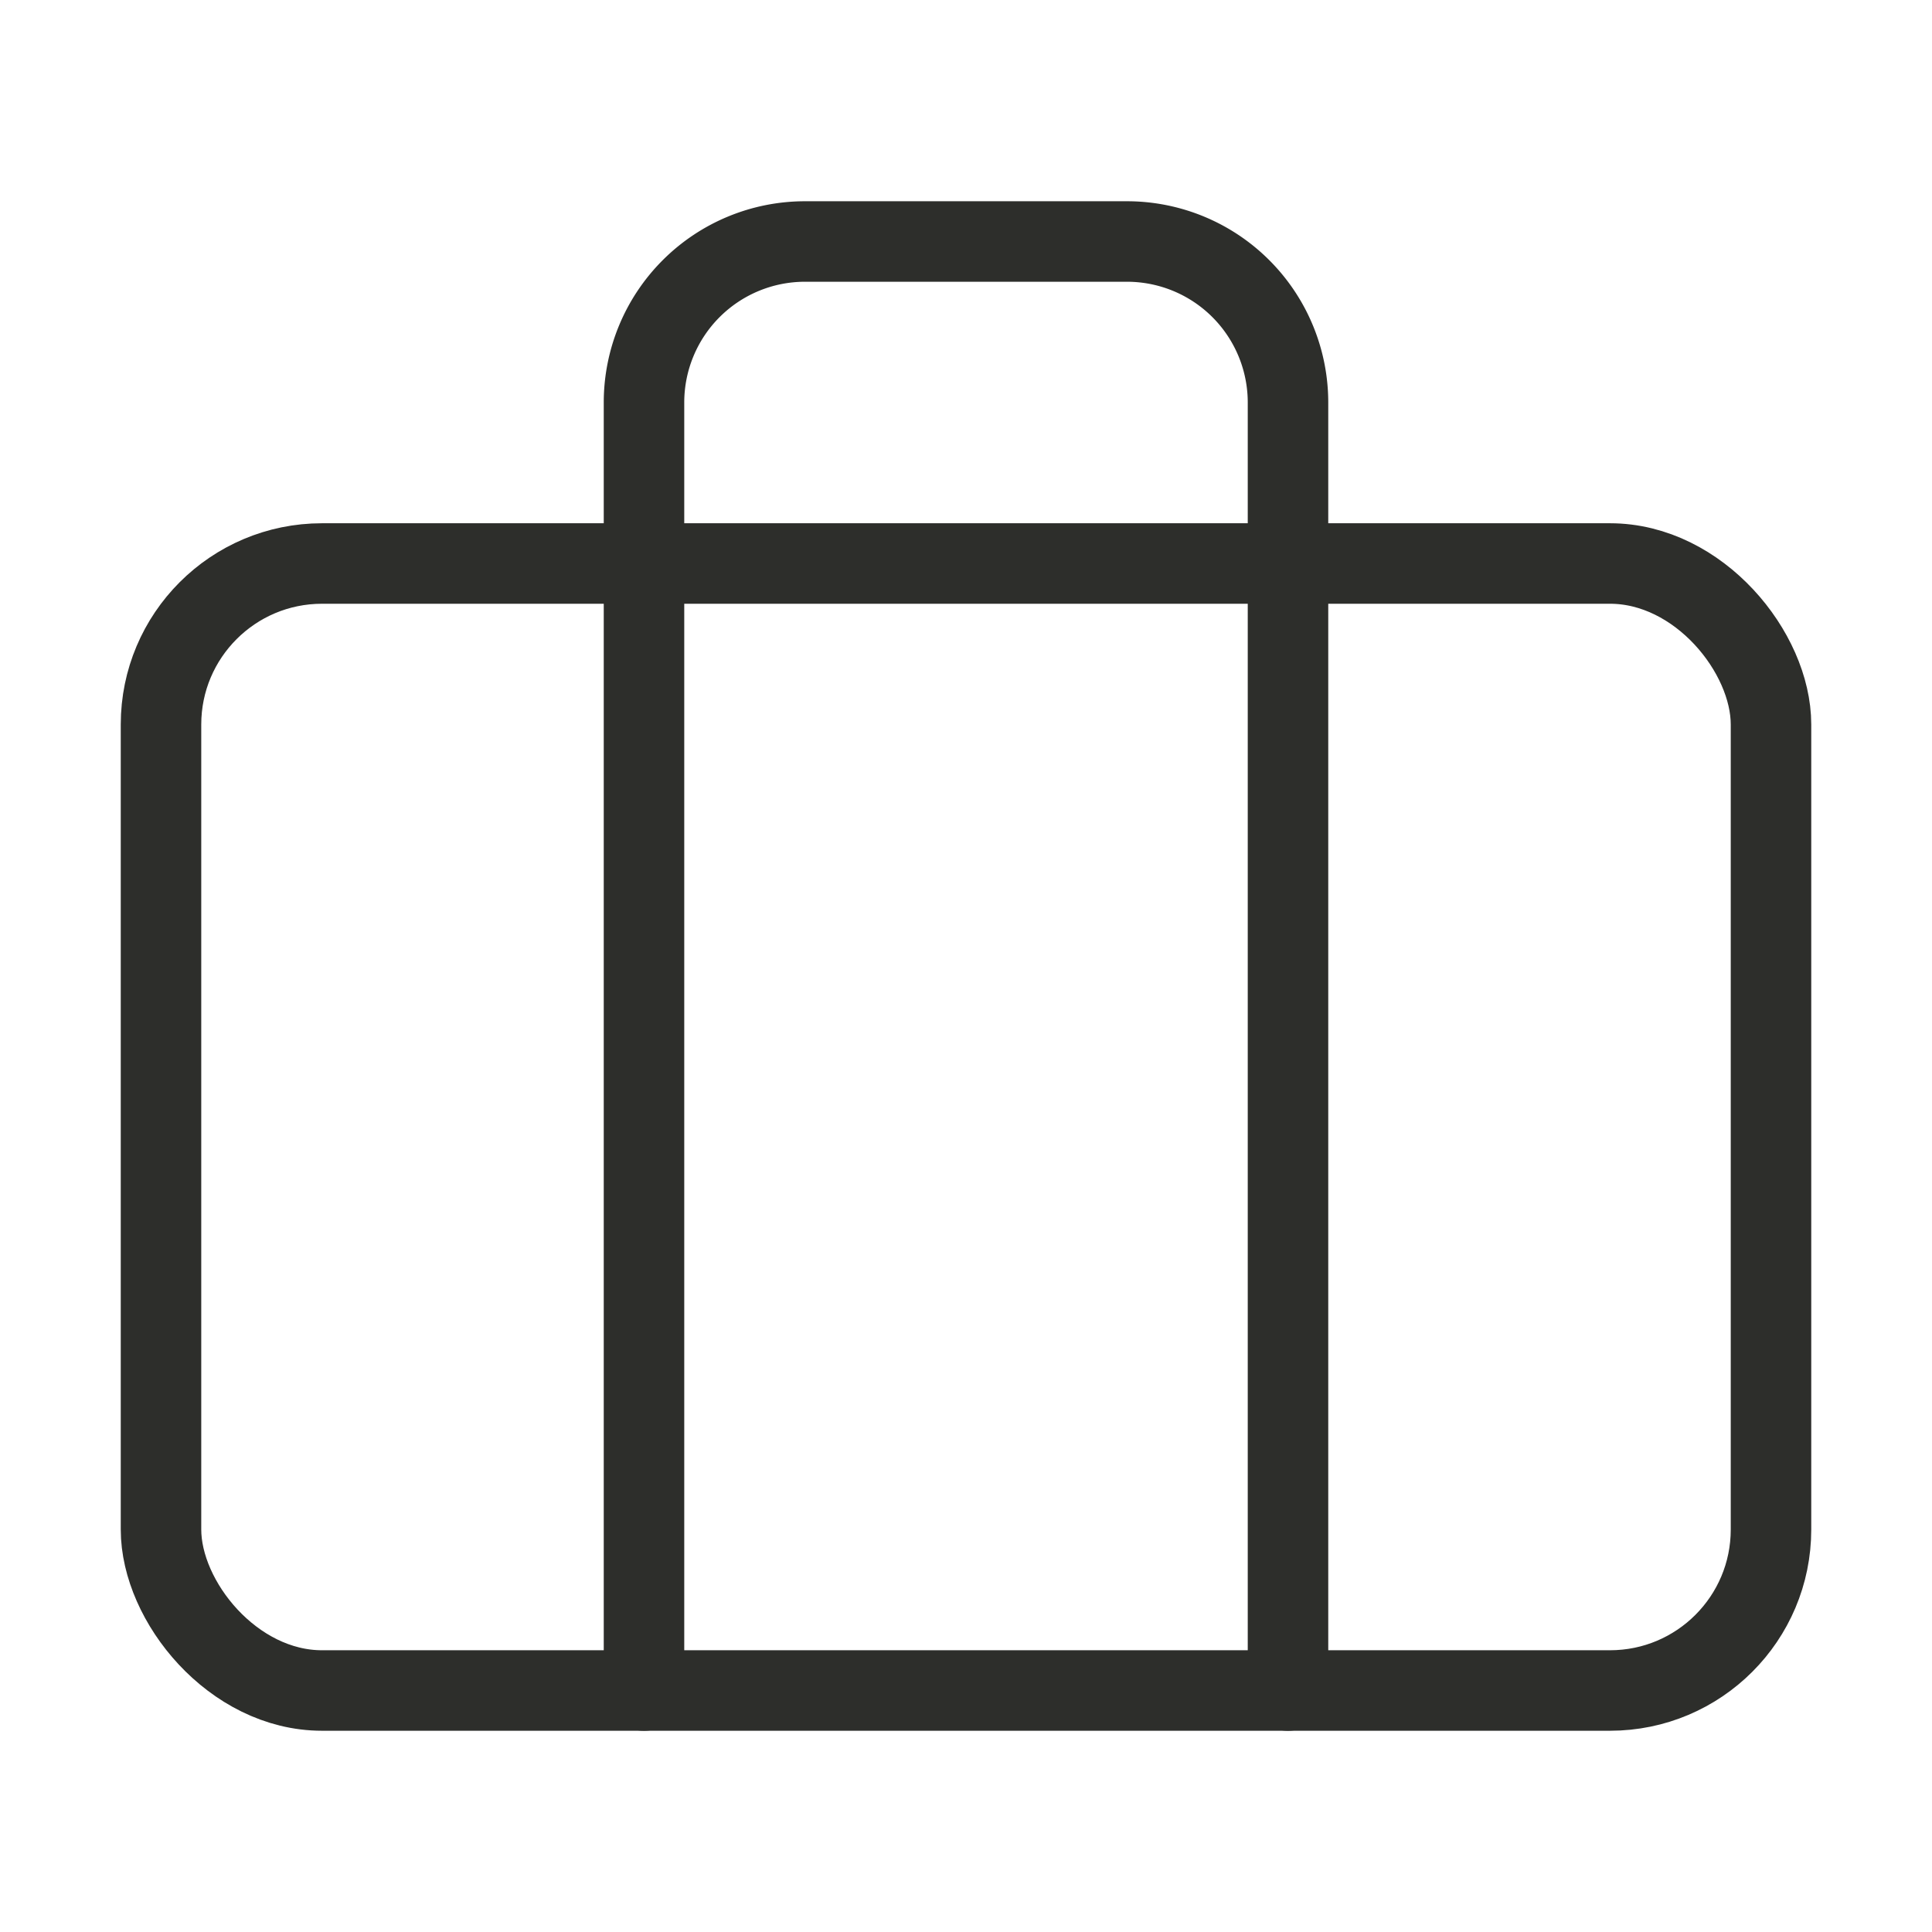 <svg xmlns="http://www.w3.org/2000/svg" width="24" height="24" viewBox="0 0 24 24" fill="none" stroke="#2d2e2b" stroke-width="1" stroke-linecap="round" stroke-linejoin="round" class="feather feather-briefcase"><rect x="2" y="7" width="20" height="14" rx="2" ry="2"></rect><path d="M16 21V5a2 2 0 0 0-2-2h-4a2 2 0 0 0-2 2v16"></path></svg>